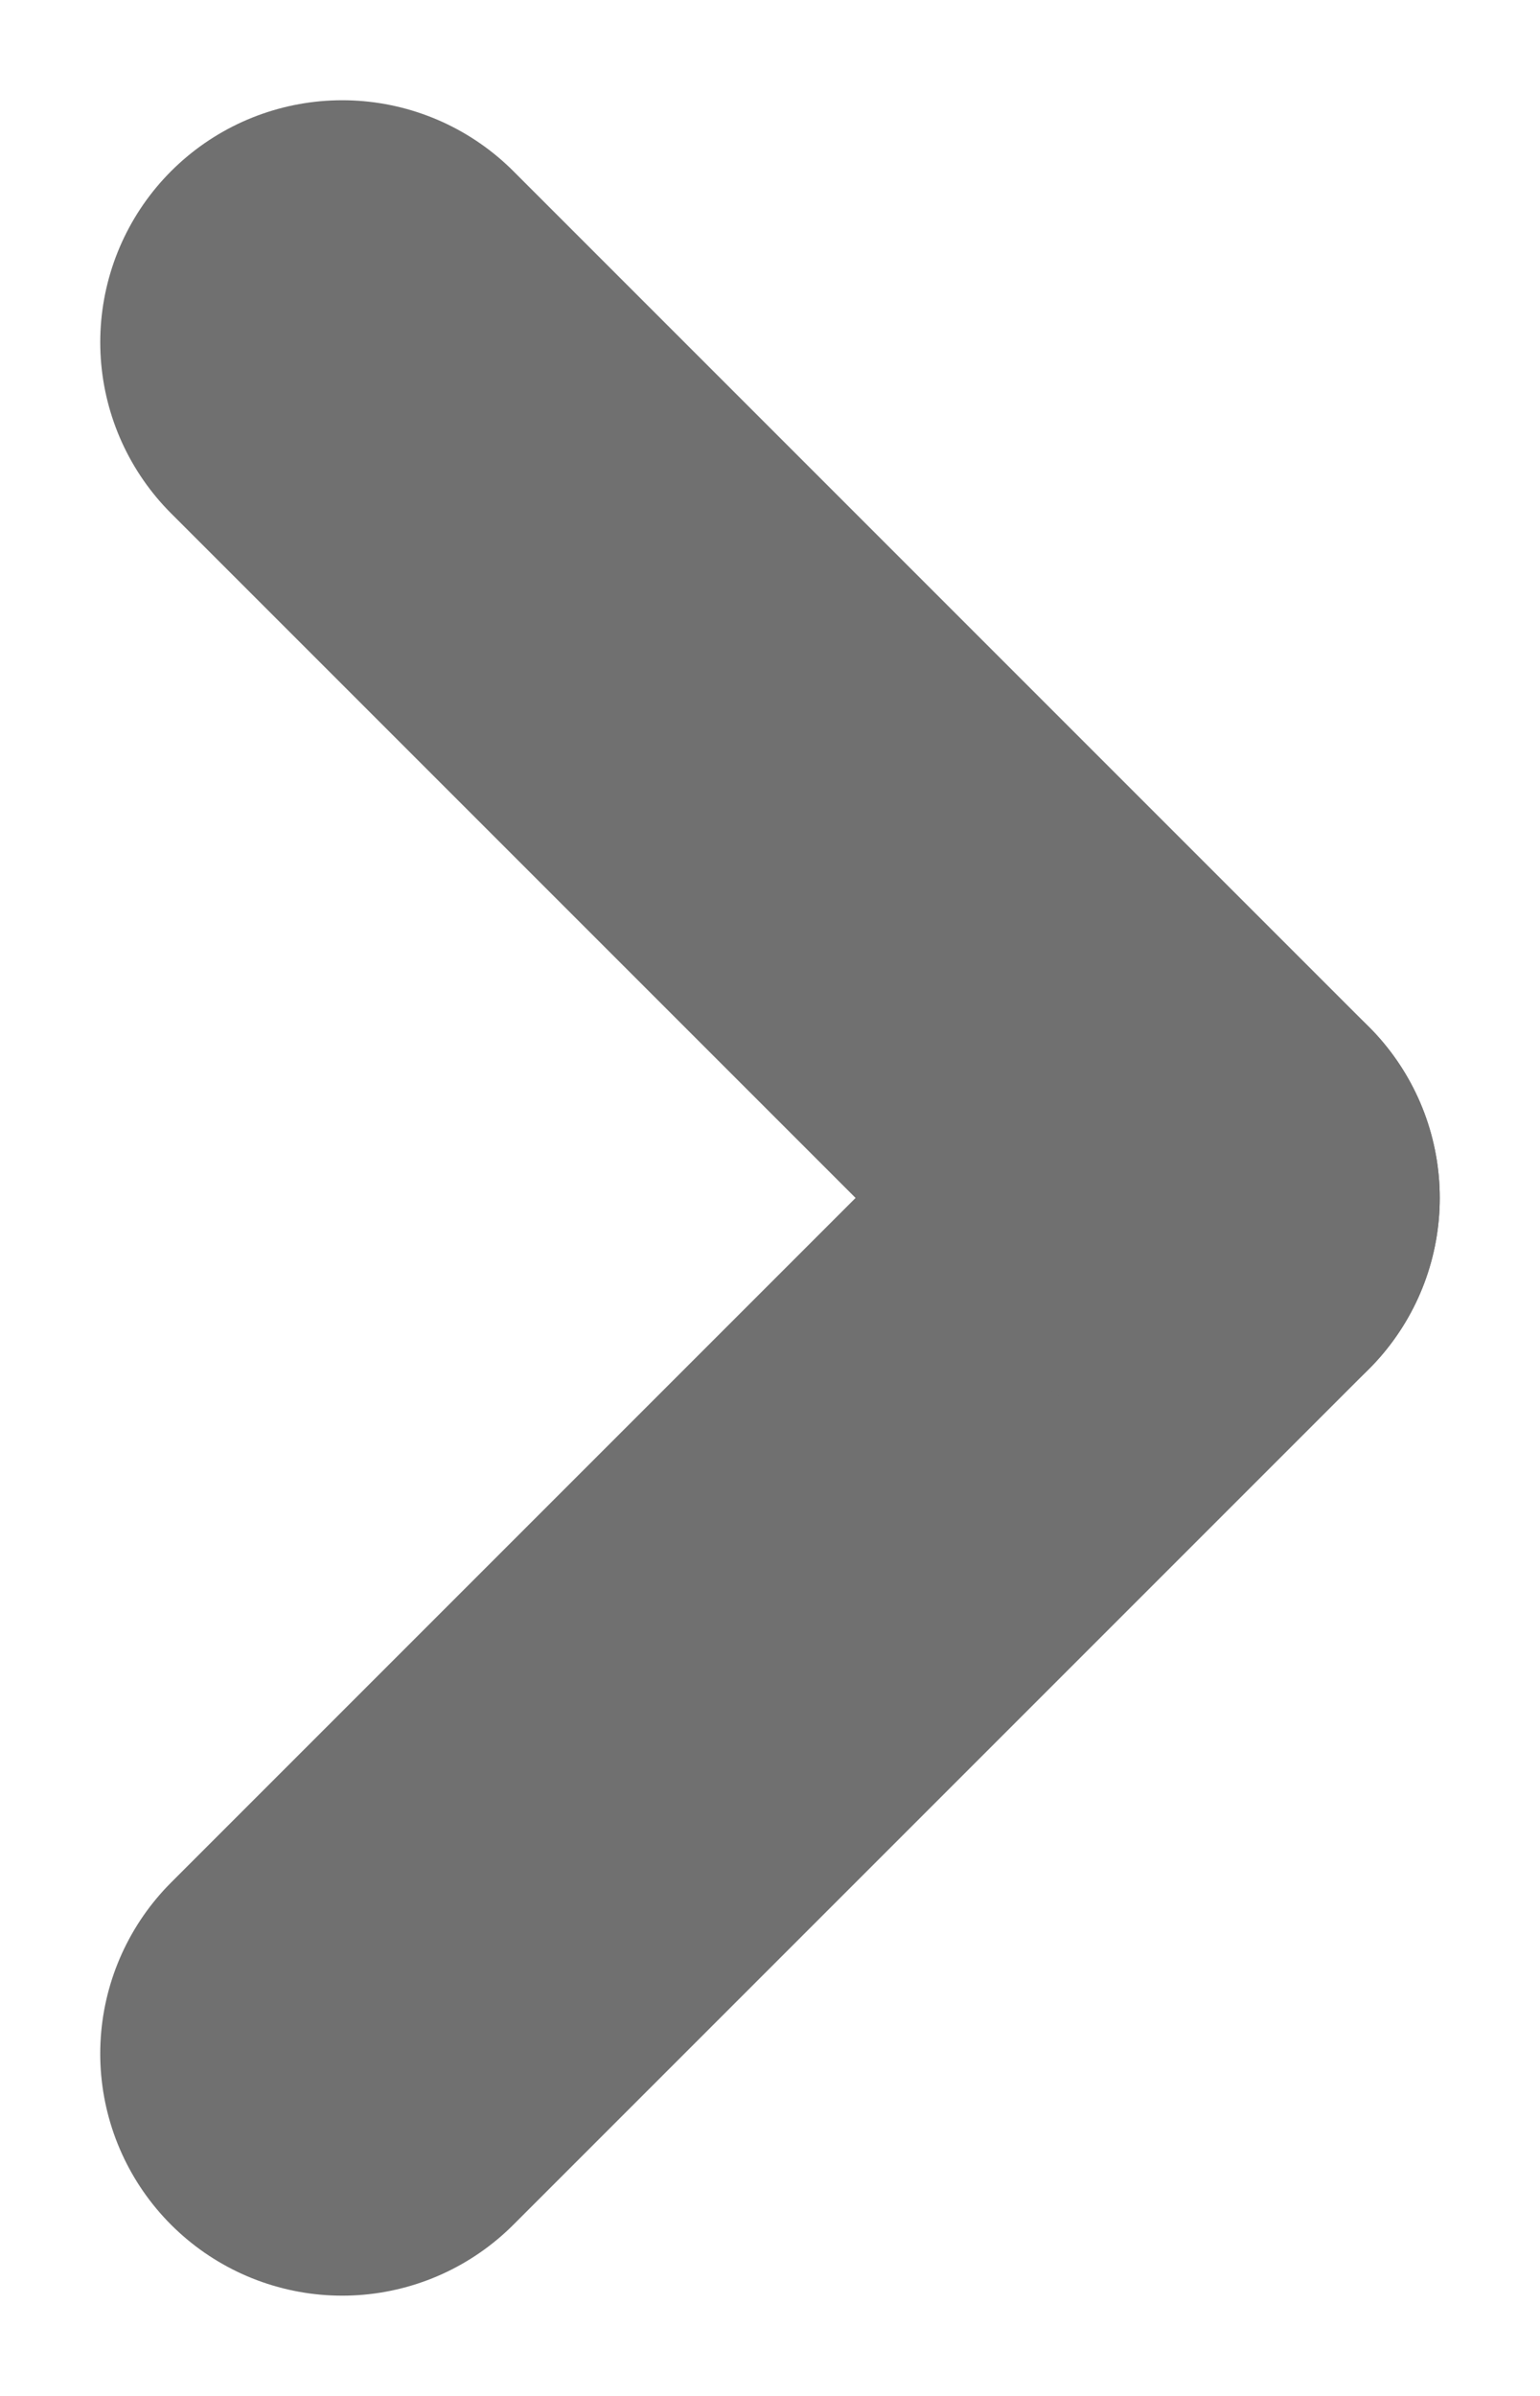 <svg xmlns="http://www.w3.org/2000/svg" width="63.64" height="98.995" viewBox="0 0 63.64 98.995"><g transform="translate(-286.68 590.675) rotate(-90)"><line x2="50" transform="translate(505.822 300.822) rotate(45)" fill="none" stroke="#707070" stroke-linecap="round" stroke-width="20"/><line x2="50" transform="translate(541.178 336.178) rotate(-45)" fill="none" stroke="#707070" stroke-linecap="round" stroke-width="20"/></g></svg>